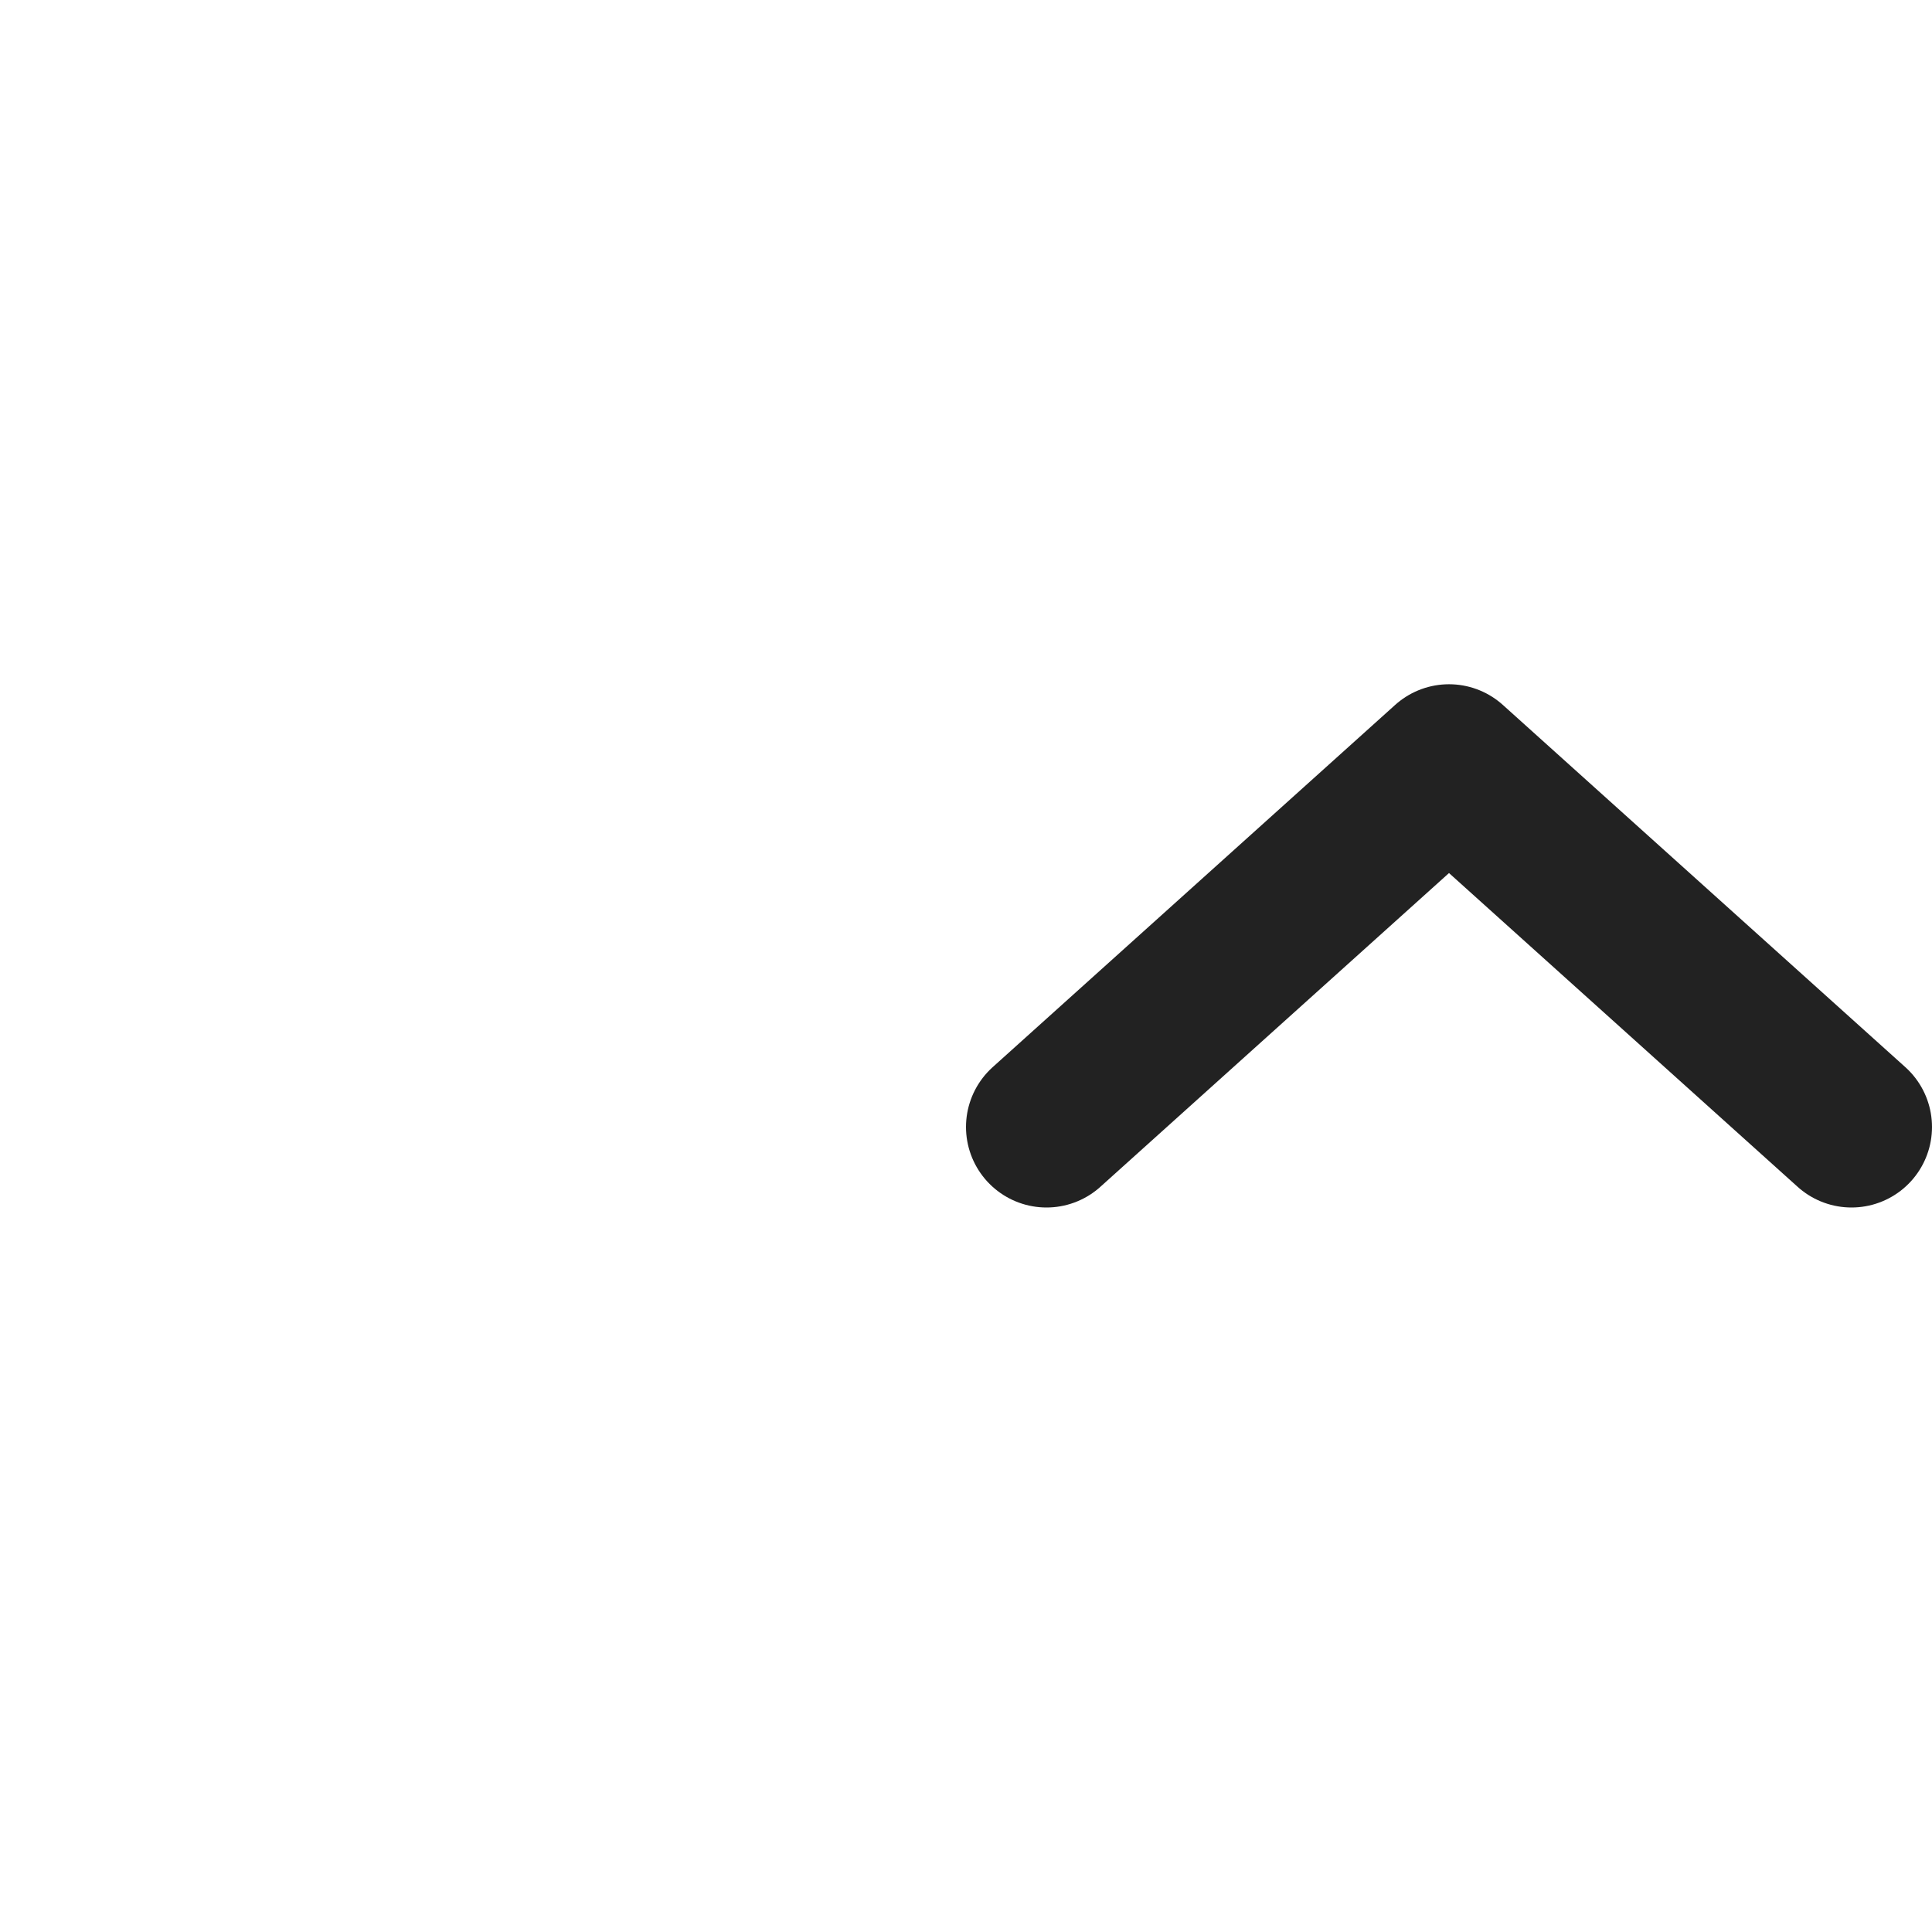 <svg width="24" height="24" viewBox="0 0 24 24" fill="none" xmlns="http://www.w3.org/2000/svg">
<path d="M23 14L18 9.5L13 14" stroke="#222222" stroke-width="2" stroke-linecap="round" stroke-linejoin="round"/>
</svg>
